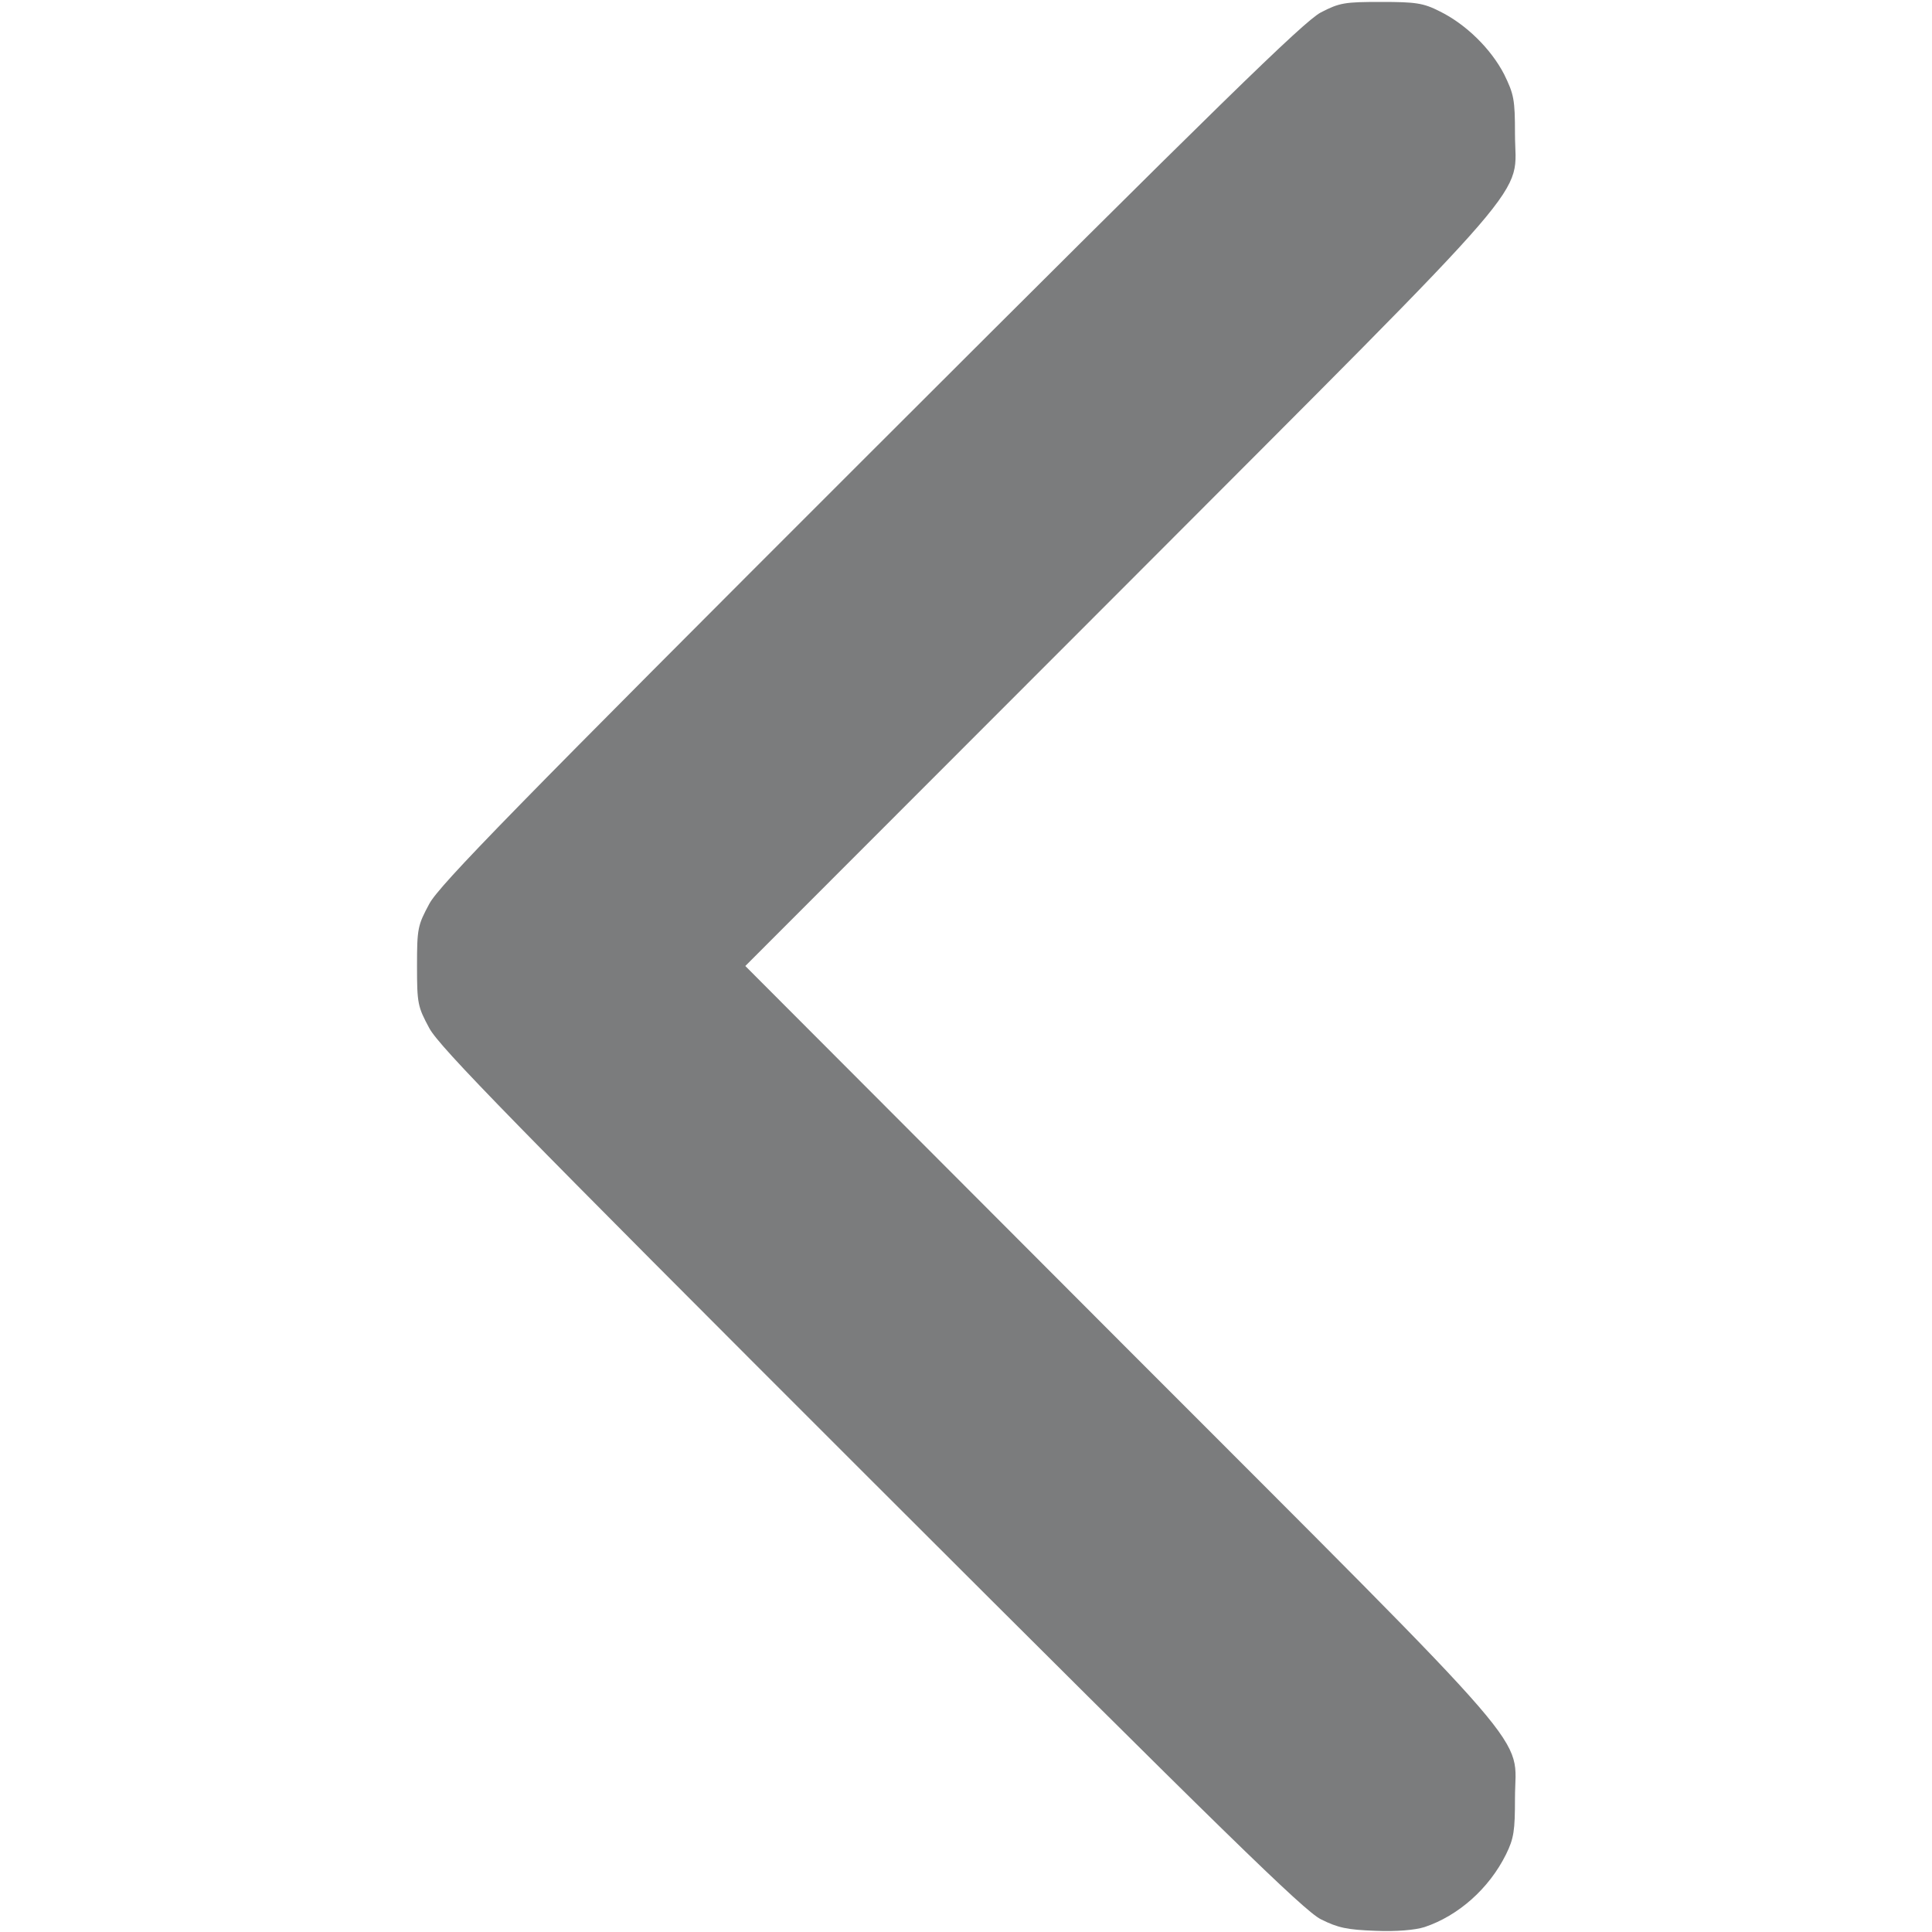 <svg width="13" height="13" viewBox="0 0 13 13" fill="none" xmlns="http://www.w3.org/2000/svg">
<path d="M9.585 12.967C9.813 12.891 10.019 12.708 10.133 12.479C10.187 12.37 10.194 12.317 10.194 12.099C10.194 11.654 10.415 11.908 7.544 9.034L5.015 6.5L7.544 3.969C10.415 1.092 10.194 1.346 10.194 0.901C10.194 0.67 10.187 0.635 10.121 0.5C10.032 0.328 9.864 0.163 9.687 0.076C9.577 0.02 9.524 0.013 9.293 0.013C9.049 0.013 9.014 0.018 8.887 0.084C8.772 0.145 8.206 0.698 5.86 3.042C3.461 5.439 2.958 5.954 2.889 6.081C2.811 6.226 2.806 6.246 2.806 6.5C2.806 6.754 2.811 6.774 2.889 6.919C2.958 7.046 3.461 7.561 5.86 9.958C8.244 12.34 8.772 12.855 8.887 12.914C9.003 12.972 9.064 12.985 9.255 12.992C9.397 12.998 9.521 12.987 9.585 12.967Z" fill="#7B7C7D"/>
</svg>
